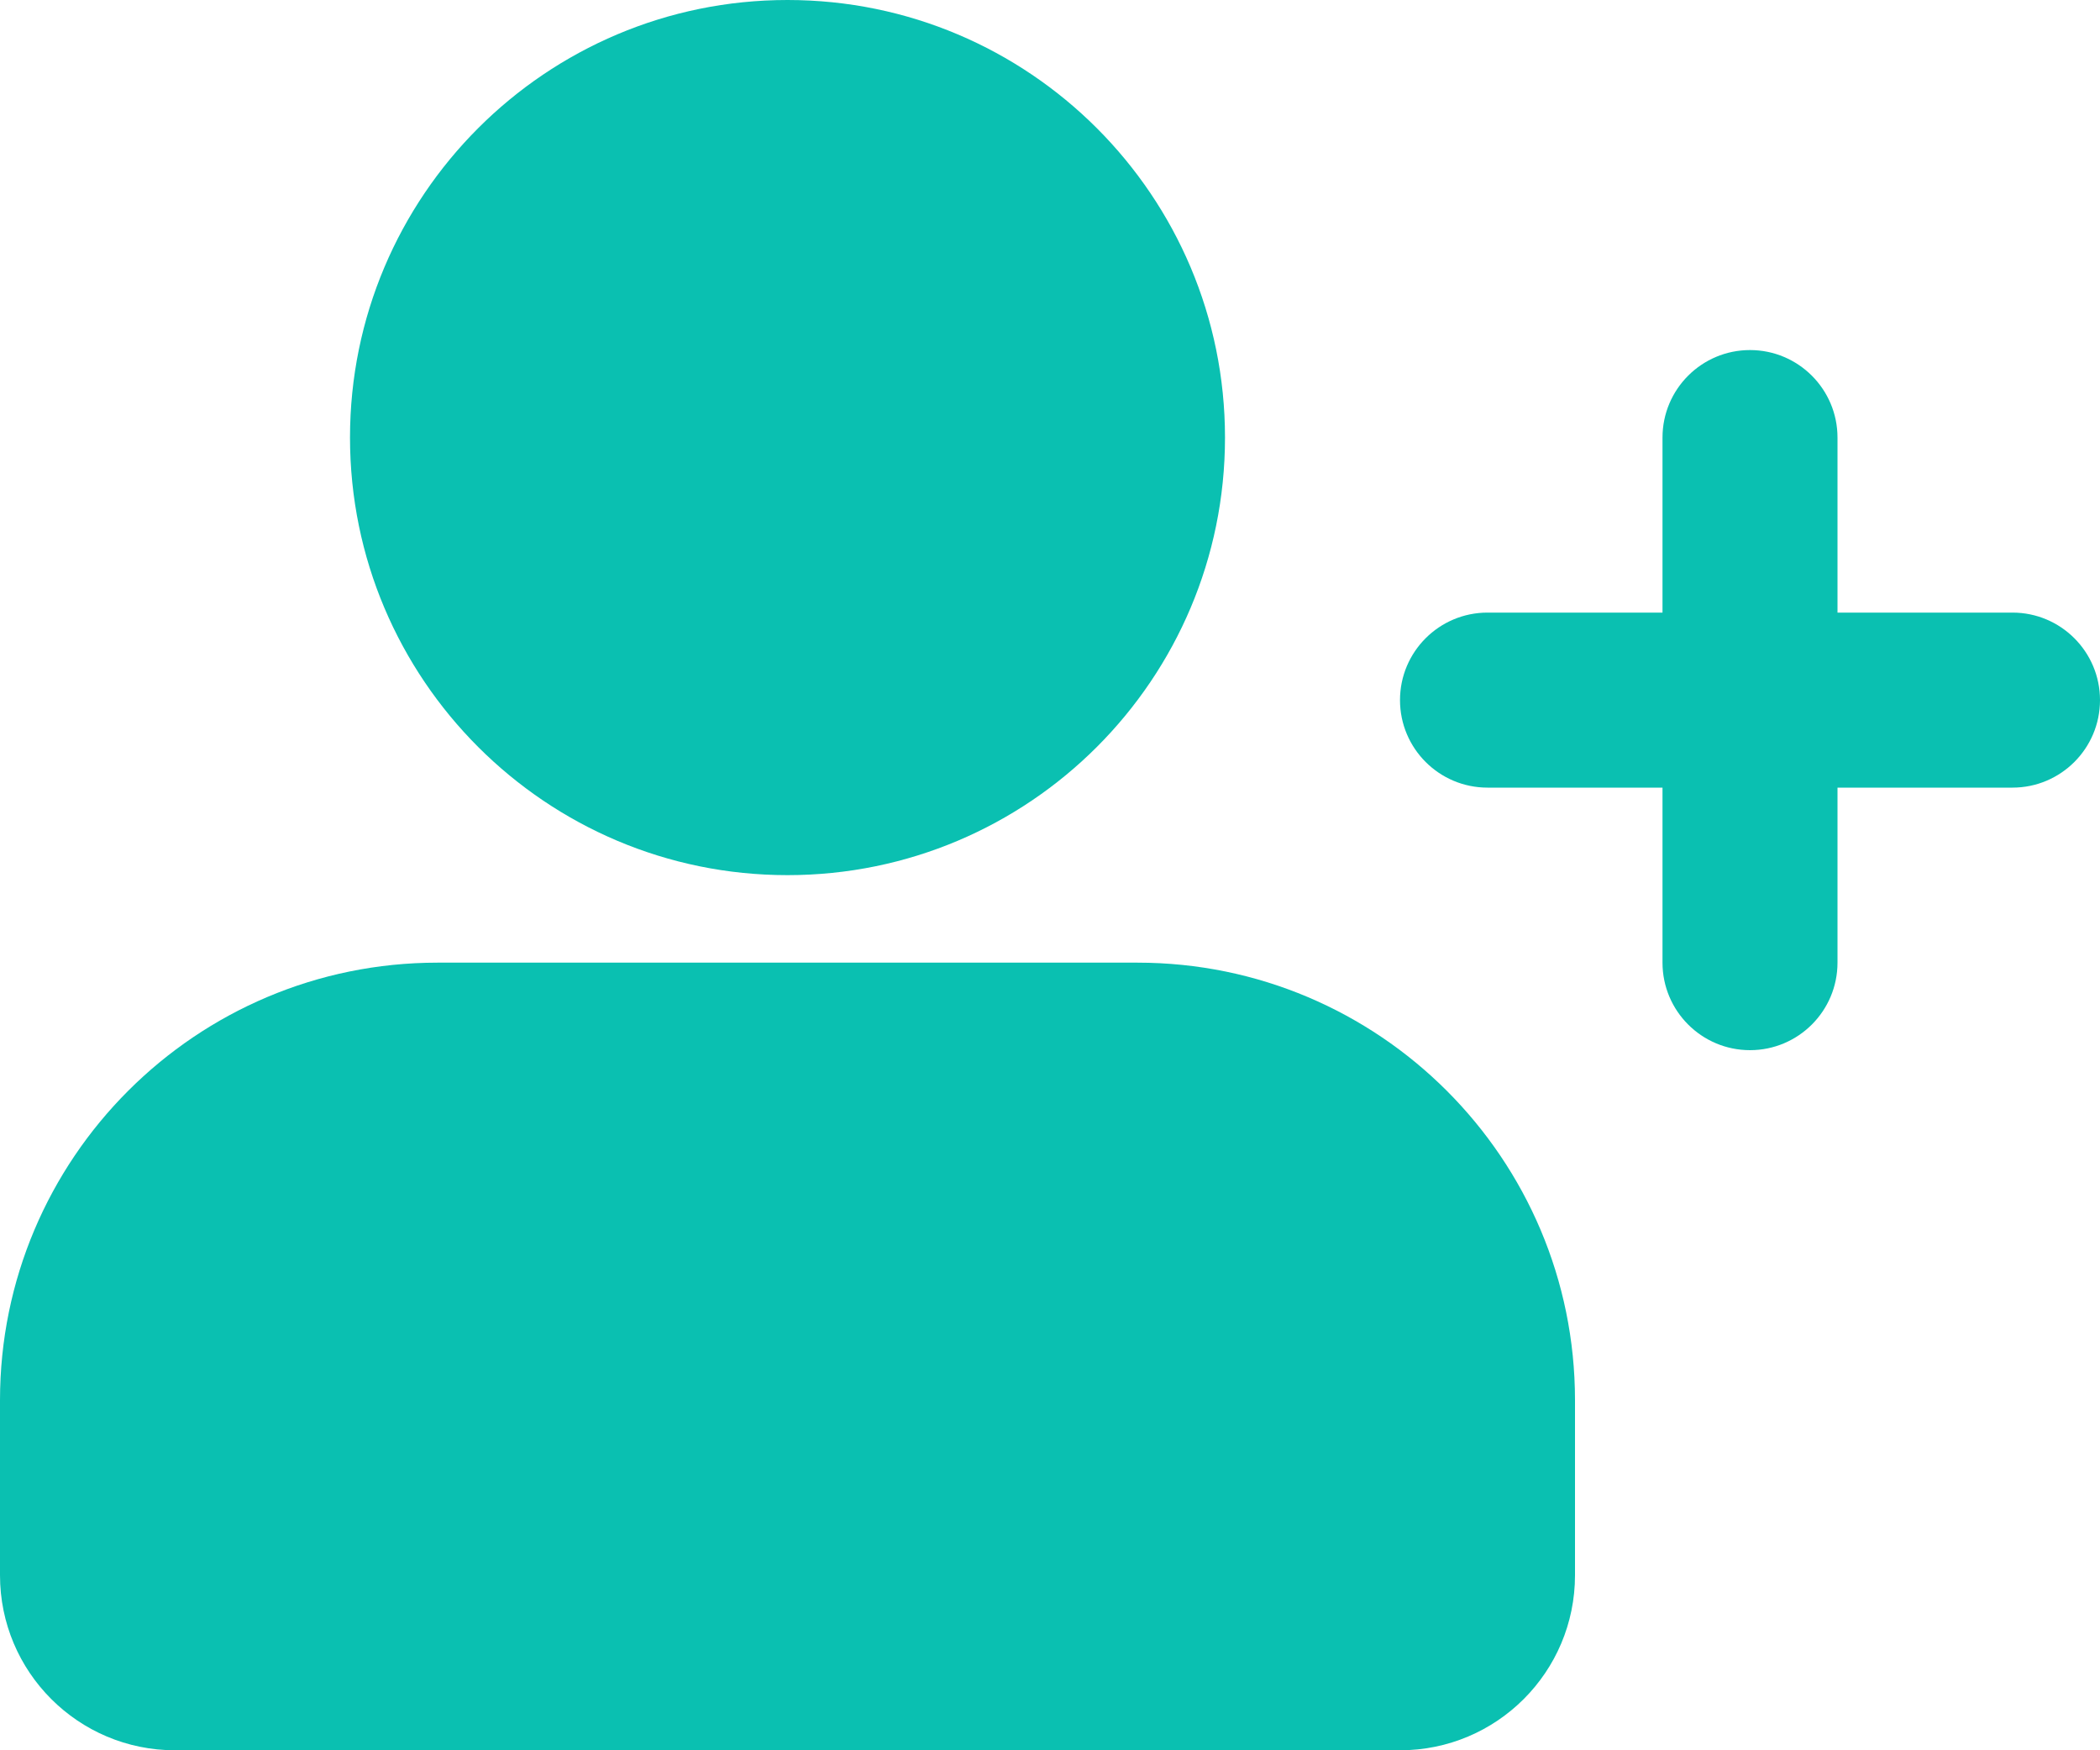 <svg width="24" height="20" viewBox="0 0 24 20" fill="none" xmlns="http://www.w3.org/2000/svg">
<path d="M9 0C6.239 0 4 2.239 4 5C4 7.761 6.239 10 9 10C11.761 10 14 7.761 14 5C14 2.239 11.761 0 9 0Z" fill="#0AC0B1"/>
<path d="M5 11C2.239 11 0 13.239 0 16V18C0 19.105 0.895 20 2 20H16C17.105 20 18 19.105 18 18V16C18 13.239 15.761 11 13 11H5Z" fill="#0AC0B1"/>
<path d="M20 4C20.552 4 21 4.448 21 5V7H23C23.552 7 24 7.448 24 8C24 8.552 23.552 9 23 9H21V11C21 11.552 20.552 12 20 12C19.448 12 19 11.552 19 11V9H17C16.448 9 16 8.552 16 8C16 7.448 16.448 7 17 7H19V5C19 4.448 19.448 4 20 4Z" fill="#0AC0B1"/>
</svg>